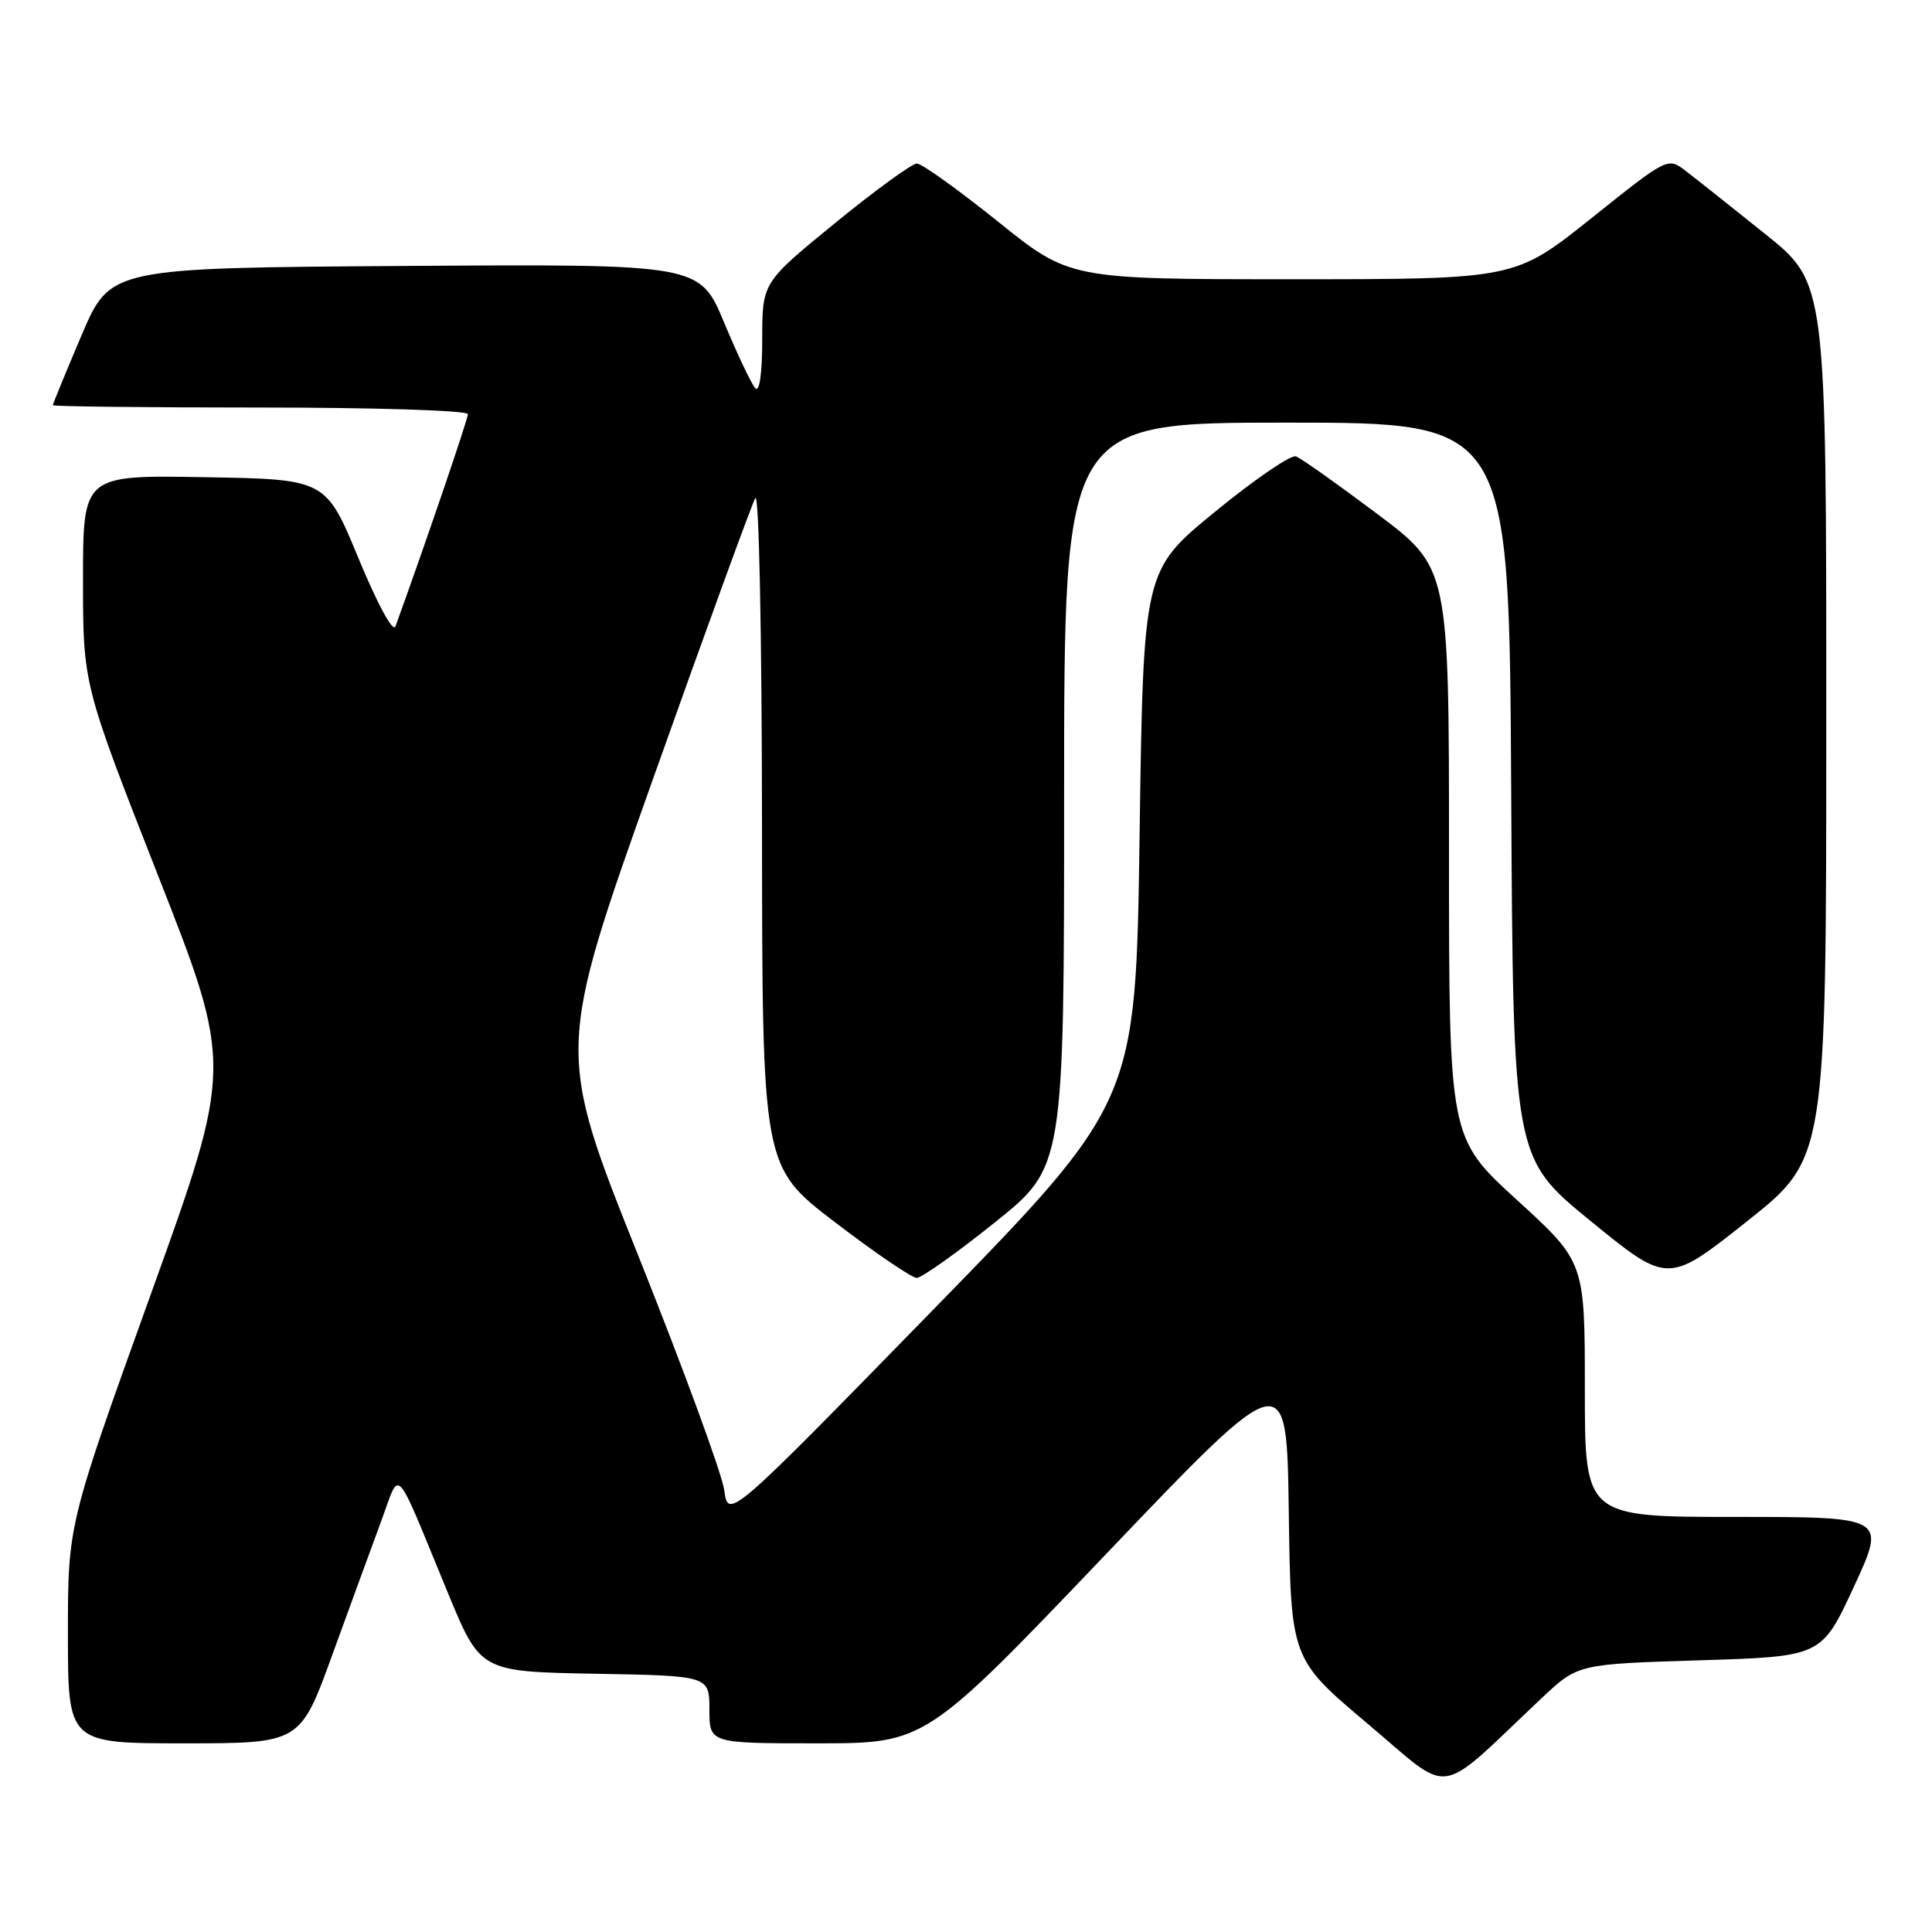 <?xml version="1.0" encoding="UTF-8" standalone="no"?>
<!DOCTYPE svg PUBLIC "-//W3C//DTD SVG 1.1//EN" "http://www.w3.org/Graphics/SVG/1.1/DTD/svg11.dtd" >
<svg xmlns="http://www.w3.org/2000/svg" xmlns:xlink="http://www.w3.org/1999/xlink" version="1.1" viewBox="0 0 256 256">
 <g >
 <path fill="currentColor"
d=" M 204.28 225.01 C 209.07 220.50 209.07 220.50 225.22 220.00 C 241.37 219.50 241.37 219.50 245.65 210.25 C 249.93 201.00 249.93 201.00 229.96 201.00 C 210.00 201.00 210.00 201.00 210.00 184.11 C 210.00 167.22 210.00 167.22 201.00 159.00 C 192.00 150.78 192.00 150.78 192.00 113.01 C 192.00 75.24 192.00 75.24 182.47 68.08 C 177.22 64.14 172.38 60.71 171.72 60.47 C 171.05 60.23 166.22 63.53 161.00 67.81 C 151.50 75.58 151.50 75.58 151.00 110.81 C 150.50 146.04 150.50 146.04 123.50 173.70 C 96.50 201.36 96.50 201.36 95.96 197.43 C 95.66 195.27 90.53 181.29 84.57 166.37 C 73.72 139.24 73.72 139.24 86.47 103.37 C 93.48 83.64 99.61 66.83 100.08 66.00 C 100.57 65.15 100.95 83.88 100.97 109.55 C 101.00 154.59 101.00 154.59 110.65 161.96 C 115.96 166.02 120.83 169.33 121.47 169.33 C 122.11 169.33 126.77 166.03 131.82 161.98 C 141.00 154.63 141.00 154.63 141.00 105.31 C 141.00 56.00 141.00 56.00 170.49 56.00 C 199.98 56.00 199.98 56.00 200.24 104.70 C 200.50 153.41 200.50 153.41 210.75 161.78 C 221.01 170.15 221.01 170.15 231.50 161.82 C 241.99 153.50 241.99 153.50 241.99 95.50 C 242.00 37.50 242.00 37.50 233.89 31.00 C 229.43 27.42 224.70 23.67 223.38 22.66 C 220.99 20.82 220.99 20.82 210.87 28.91 C 200.74 37.00 200.74 37.00 171.24 37.00 C 141.73 37.00 141.73 37.00 132.20 29.33 C 126.95 25.12 122.14 21.67 121.49 21.67 C 120.85 21.67 115.97 25.21 110.66 29.55 C 101.00 37.44 101.00 37.44 101.00 44.92 C 101.00 49.44 100.64 52.02 100.09 51.45 C 99.59 50.93 97.73 47.01 95.95 42.74 C 92.71 34.98 92.71 34.98 53.66 35.24 C 14.61 35.50 14.61 35.50 10.80 44.44 C 8.71 49.36 7.00 53.53 7.00 53.69 C 7.00 53.86 19.38 54.00 34.50 54.00 C 49.67 54.00 62.00 54.39 62.00 54.88 C 62.00 55.56 56.16 72.66 52.40 83.00 C 52.08 83.87 50.02 80.06 47.51 74.00 C 43.17 63.50 43.17 63.50 27.08 63.23 C 11.00 62.95 11.00 62.95 11.00 76.82 C 11.00 90.68 11.00 90.68 20.93 115.98 C 30.87 141.28 30.87 141.28 19.93 171.64 C 9.00 202.01 9.00 202.01 9.00 216.50 C 9.00 231.00 9.00 231.00 24.39 231.00 C 39.78 231.00 39.78 231.00 44.04 219.25 C 46.39 212.79 49.31 204.80 50.53 201.50 C 53.10 194.59 52.10 193.51 59.32 211.00 C 63.65 221.50 63.65 221.50 78.82 221.78 C 94.00 222.05 94.00 222.05 94.00 226.53 C 94.00 231.00 94.00 231.00 108.31 231.00 C 122.62 231.00 122.62 231.00 146.56 205.92 C 170.50 180.83 170.50 180.83 170.77 200.33 C 171.04 219.82 171.04 219.82 181.23 228.41 C 192.66 238.03 190.06 238.41 204.28 225.01 Z "/>
</g>
</svg>